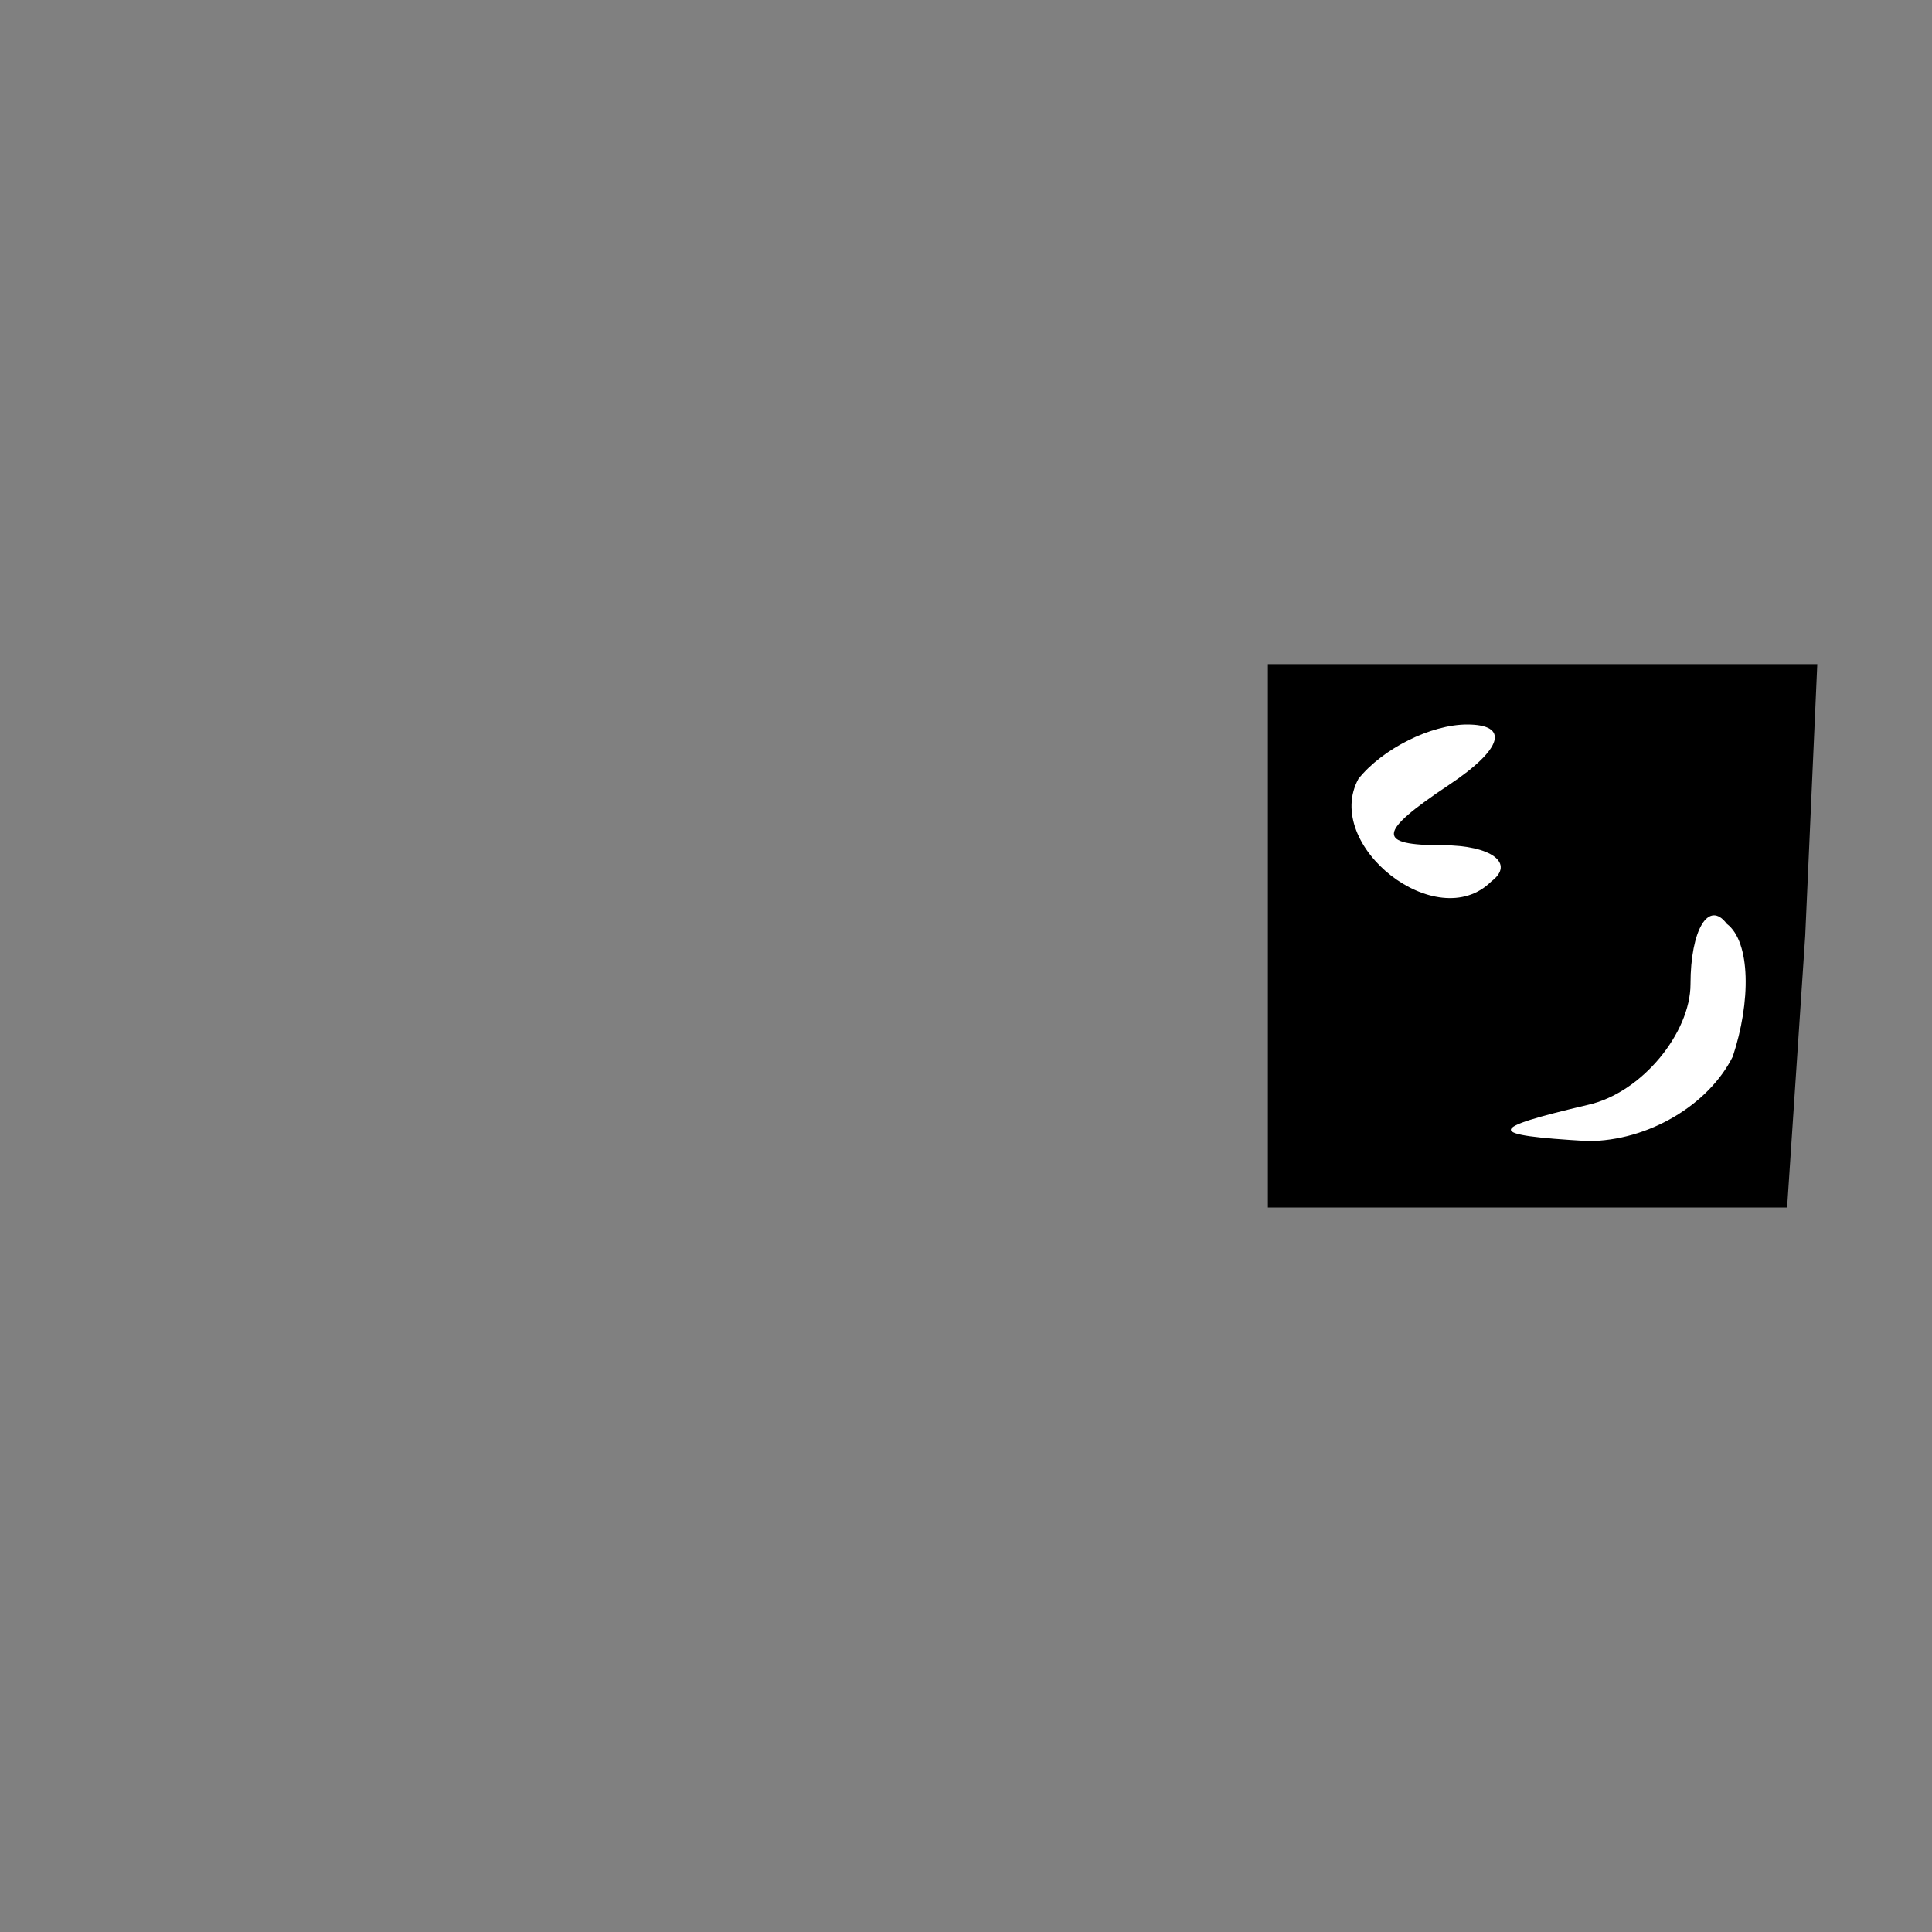 <?xml version="1.0" standalone="no"?>
<!DOCTYPE svg PUBLIC "-//W3C//DTD SVG 20010904//EN"
 "http://www.w3.org/TR/2001/REC-SVG-20010904/DTD/svg10.dtd">
<svg version="1.0" xmlns="http://www.w3.org/2000/svg"
 width="32pt" height="32pt" viewBox="0 0 32 32"
 preserveAspectRatio="xMidYMid meet">
<rect x="0" y="0" width="32" height="32" fill="#808080" stroke="none"/>
<g transform="translate(0,32) scale(0.1,-0.1)"
fill="#000000" stroke="none">
<path fill="#000000" stroke="none" d="M210 165 l0 -45 43 0 43 0 3 45 2 45
-46 0 -45 0 0 -45z"/>
<path fill="#ffffff" stroke="none" d="M240 190 c-12 -8 -12 -10 -1 -10 8 0
12 -3 8 -6 -9 -9 -28 6 -22 17 4 5 12 9 18 9 7 0 6 -4 -3 -10z"/>
<path fill="#ffffff" stroke="none" d="M287 145 c-4 -8 -14 -14 -24 -14 -17 1
-17 2 0 6 9 2 17 12 17 20 0 9 3 14 6 10 4 -3 4 -13 1 -22z"/>
</g>
</svg>
